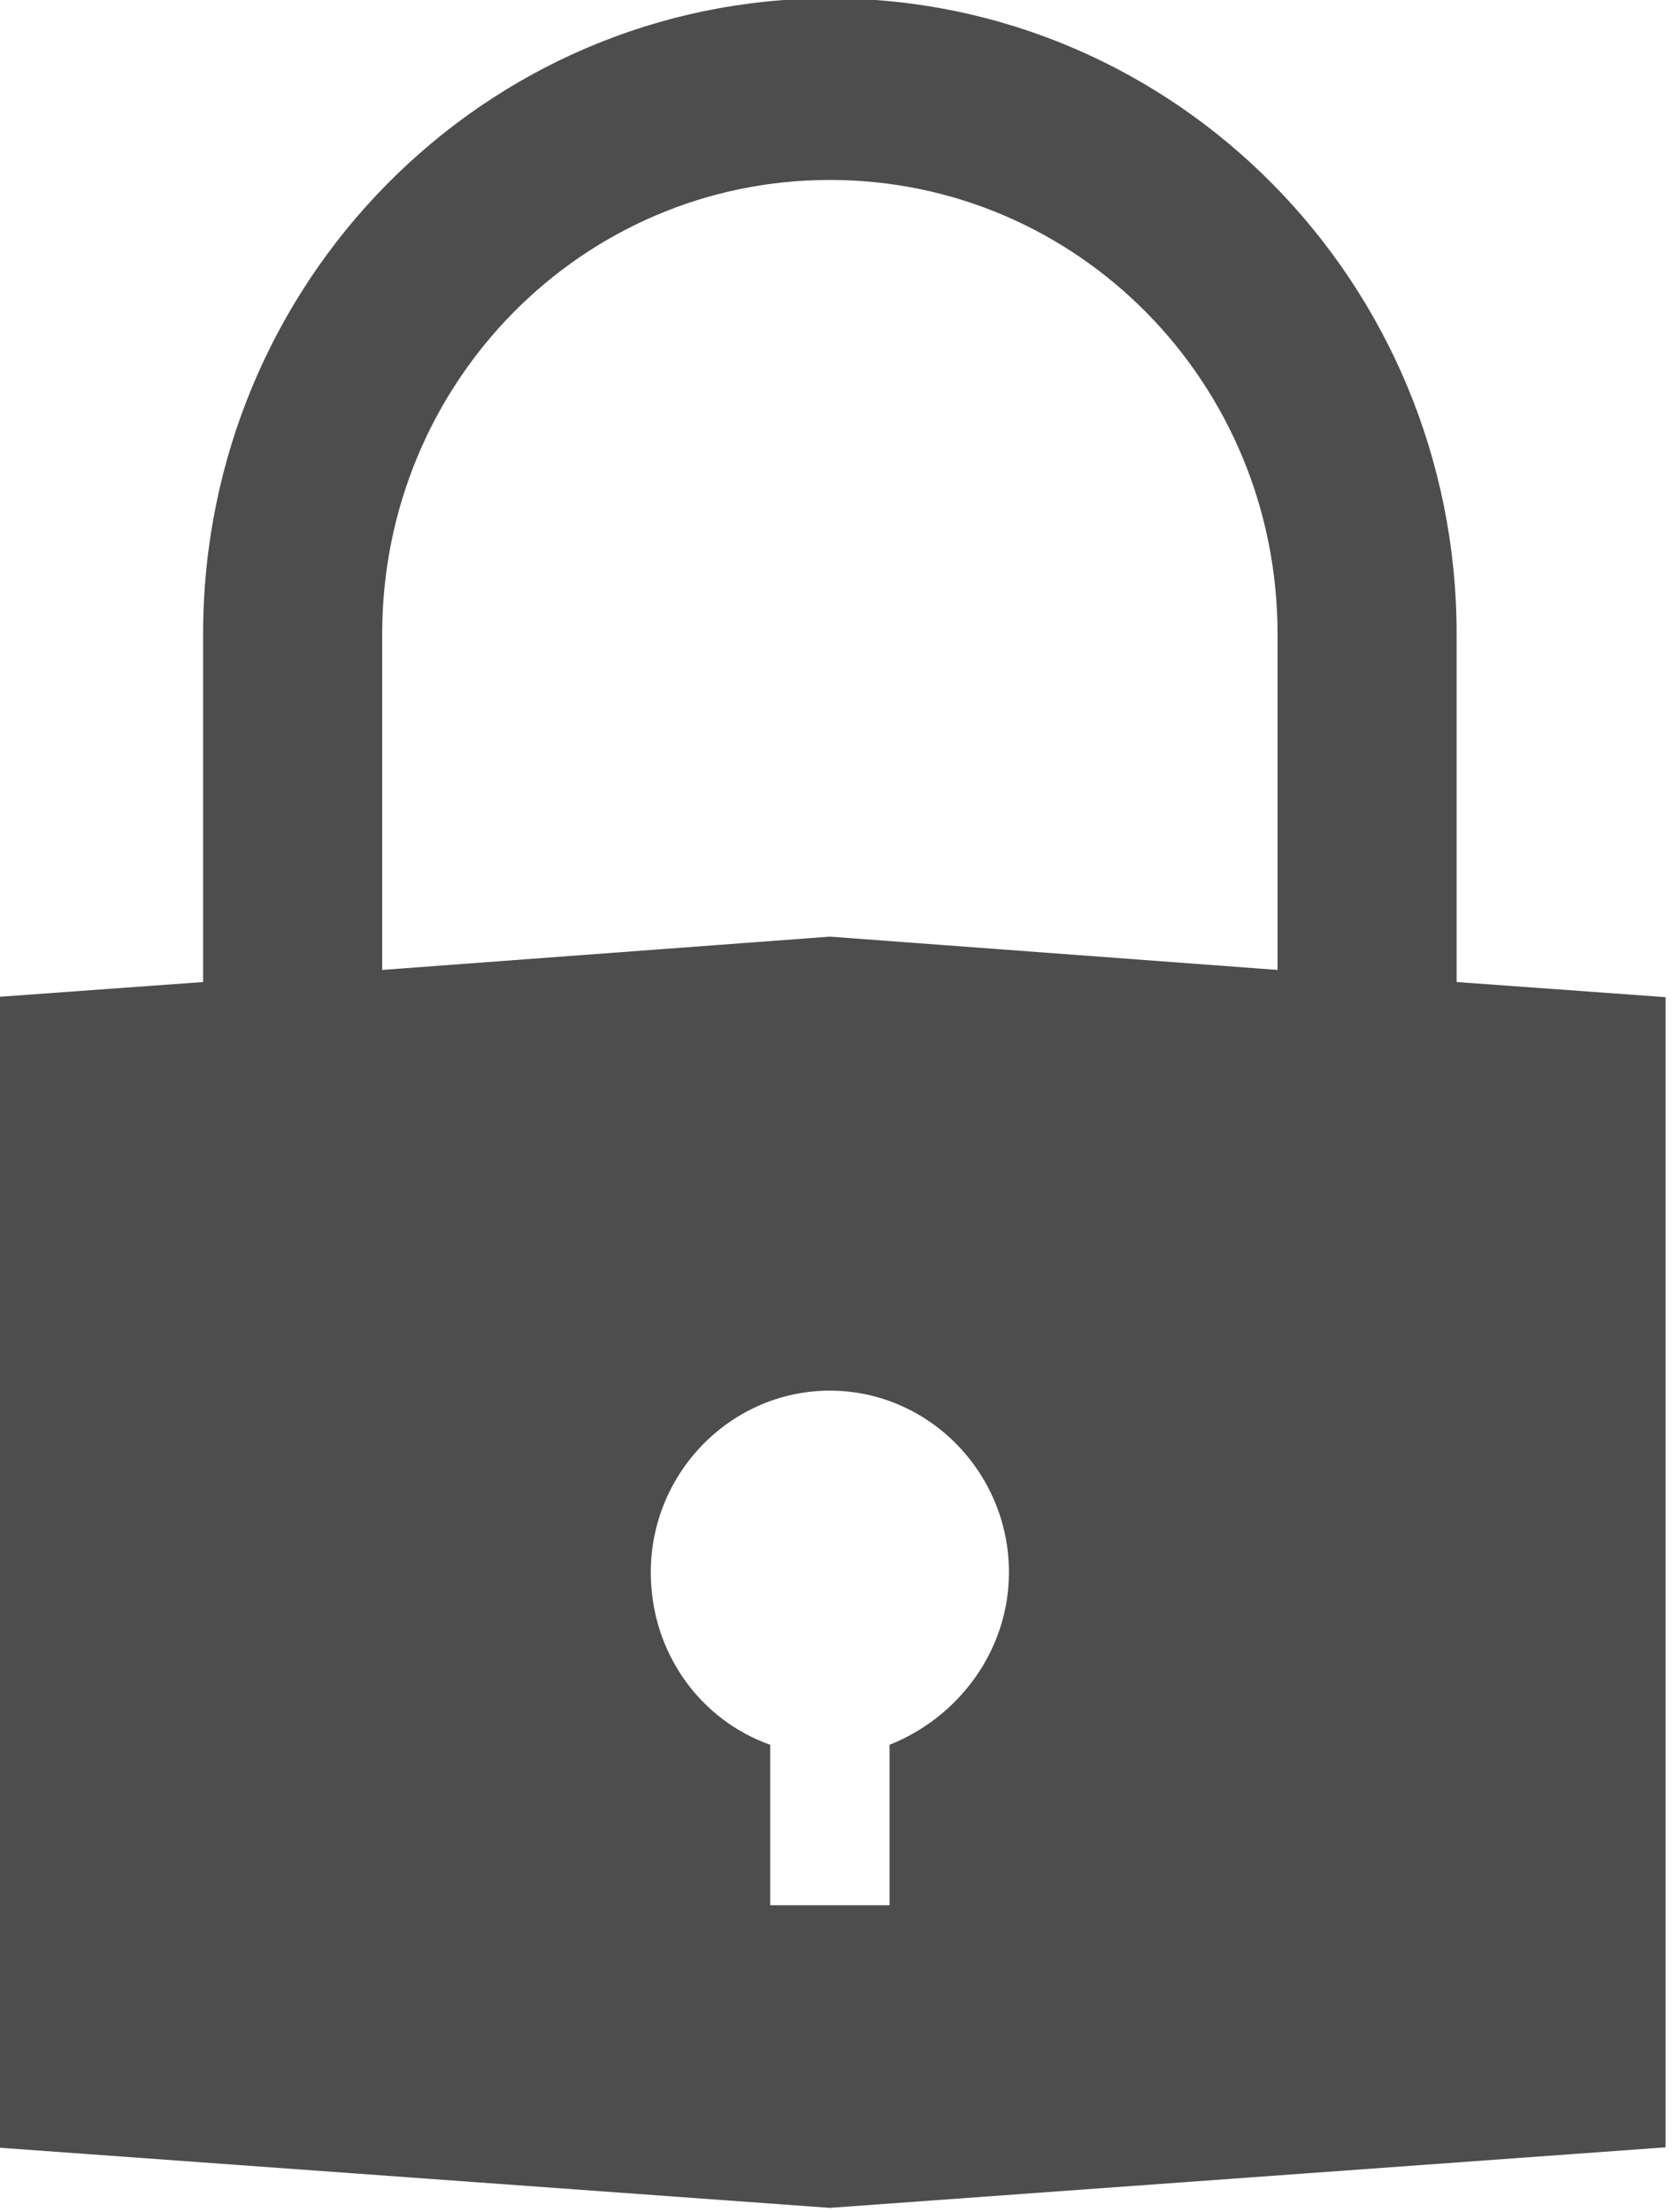 <?xml version="1.0" encoding="UTF-8" standalone="no"?>
<svg
   xmlns:dc="http://purl.org/dc/elements/1.1/"
   xmlns:cc="http://creativecommons.org/ns#"
   xmlns:rdf="http://www.w3.org/1999/02/22-rdf-syntax-ns#"
   xmlns:svg="http://www.w3.org/2000/svg"
   xmlns="http://www.w3.org/2000/svg"
   xmlns:sodipodi="http://sodipodi.sourceforge.net/DTD/sodipodi-0.dtd"
   xmlns:inkscape="http://www.inkscape.org/namespaces/inkscape"
   width="12.108"
   height="16"
   overflow="hidden"
   version="1.1"
   id="svg11"
   sodipodi:docname="security.svg"
   style="overflow:hidden"
   inkscape:version="0.92.4 (5da689c313, 2019-01-14)">
  <sodipodi:namedview
     pagecolor="#ffffff"
     bordercolor="#666666"
     borderopacity="1"
     objecttolerance="10"
     gridtolerance="10"
     guidetolerance="10"
     inkscape:pageopacity="0"
     inkscape:pageshadow="2"
     inkscape:window-width="3840"
     inkscape:window-height="1973"
     id="namedview13"
     showgrid="false"
     inkscape:zoom="12.671141"
     inkscape:cx="112"
     inkscape:cy="45.002429"
     inkscape:window-x="-18"
     inkscape:window-y="-18"
     inkscape:window-maximized="1"
     inkscape:current-layer="svg11" />
  <defs
     id="defs5">
    <clipPath
       id="clip0">
      <path
         d="m 781,223 h 226 V 521 H 781 Z"
         id="path2"
         inkscape:connector-curvature="0"
         style="clip-rule:evenodd;fill-rule:evenodd" />
    </clipPath>
  </defs>
  <g
     clip-path="url(#clip0)"
     transform="matrix(0.054,0,0,0.054,-42.27,-12.108)"
     id="g9">
    <path
       d="m 902,457.962 v 21.49 h -16 v -21.49 c -9.2,-3.244 -16,-12.165 -16,-23.113 0,-13.38 10.8,-24.328 24,-24.328 13.2,0 24,10.948 24,24.328 0,10.543 -6.8,19.463 -16,23.113 z M 834,309.151 c 0,-33.655 26.8,-60.822 60,-60.822 33.2,0 60,27.167 60,60.822 v 45.008 l -60,-4.46 -60,4.46 z m 144,46.63 v -46.63 C 978,262.115 940.4,224 894,224 c -46.4,0 -84,38.115 -84,85.151 v 46.63 l -28,2.027 V 511.89 l 112,8.11 112,-8.11 V 357.808 Z"
       id="path7"
       inkscape:connector-curvature="0"
       style="fill:#4d4d4d;fill-rule:evenodd" />
  </g>
</svg>
